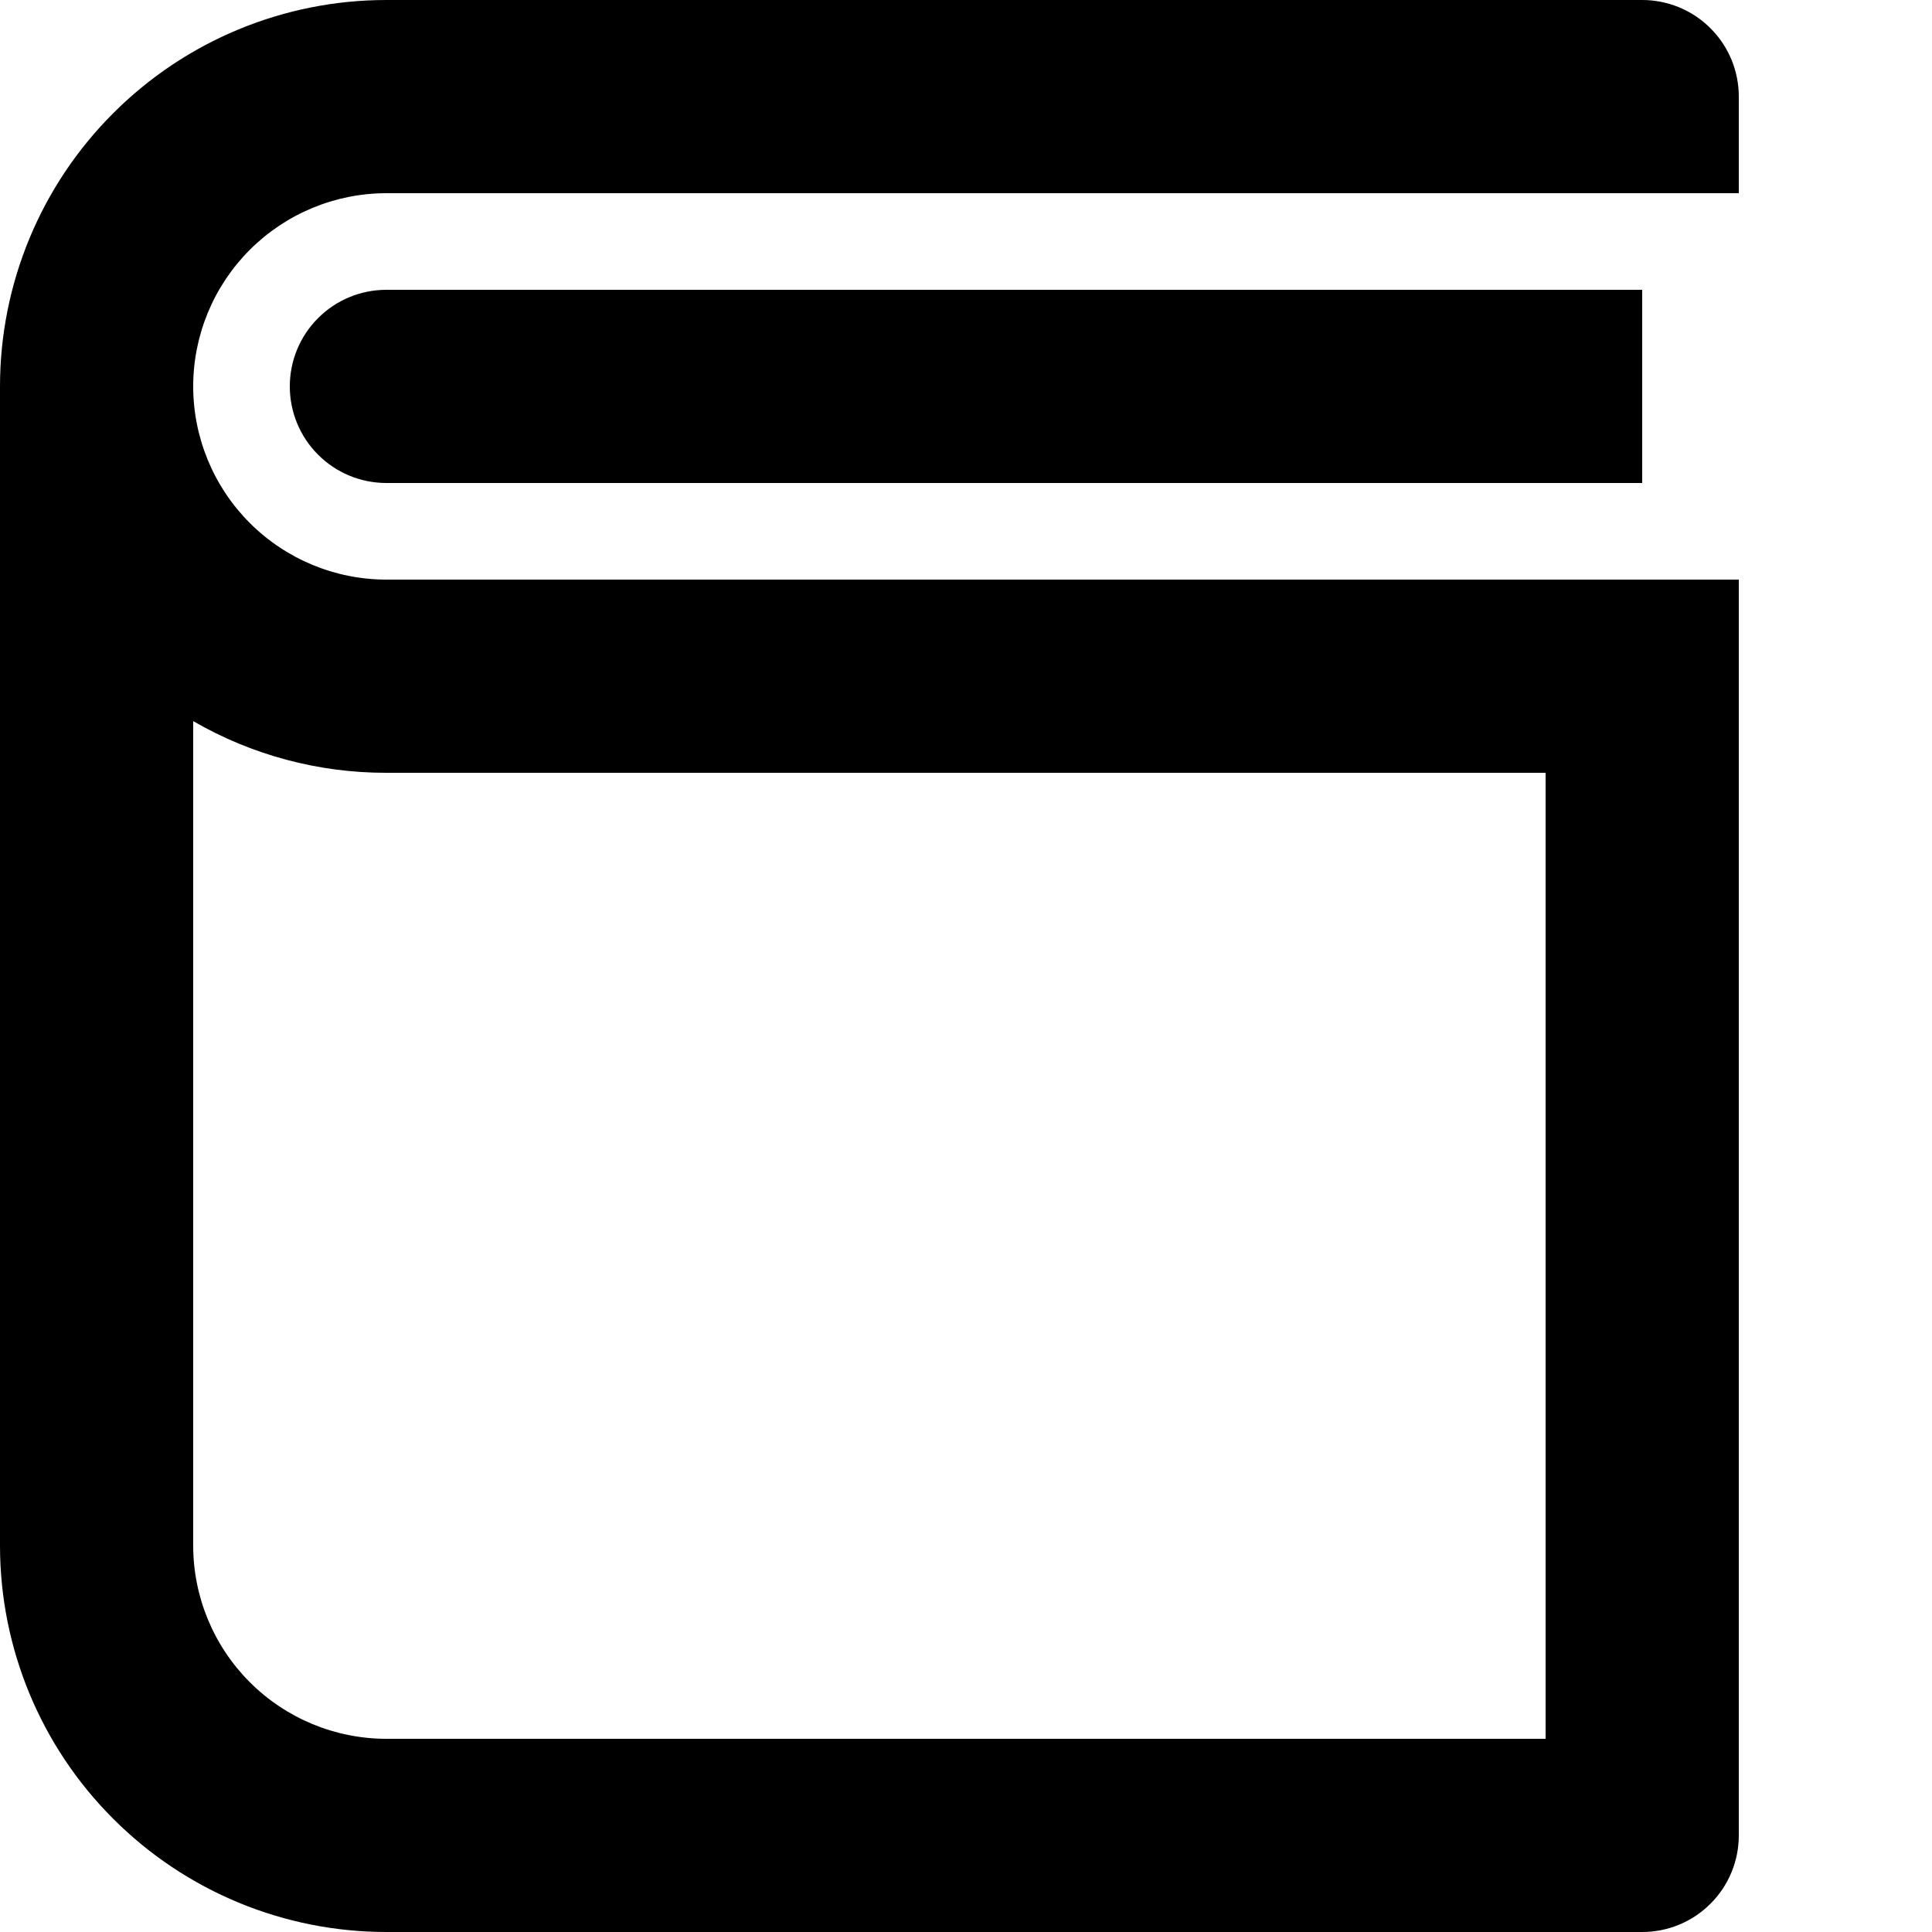 <svg xmlns="http://www.w3.org/2000/svg" width="20" height="20" fill="none" viewBox="0 0 20 20"><path fill="currentColor" d="M18 2H4C3.47 2 2.961 2.211 2.586 2.586C2.211 2.961 2 3.47 2 4C2 4.53 2.211 5.039 2.586 5.414C2.961 5.789 3.47 6 4 6H18V19C18 19.265 17.895 19.52 17.707 19.707C17.52 19.895 17.265 20 17 20H4C2.939 20 1.922 19.579 1.172 18.828C0.421 18.078 0 17.061 0 16V4C0 2.939 0.421 1.922 1.172 1.172C1.922 0.421 2.939 0 4 0H17C17.265 0 17.52 0.105 17.707 0.293C17.895 0.48 18 0.735 18 1V2ZM2 16C2 16.53 2.211 17.039 2.586 17.414C2.961 17.789 3.47 18 4 18H16V8H4C3.298 8.001 2.608 7.817 2 7.465V16ZM17 5H4C3.735 5 3.48 4.895 3.293 4.707C3.105 4.52 3 4.265 3 4C3 3.735 3.105 3.48 3.293 3.293C3.48 3.105 3.735 3 4 3H17V5Z"/></svg>